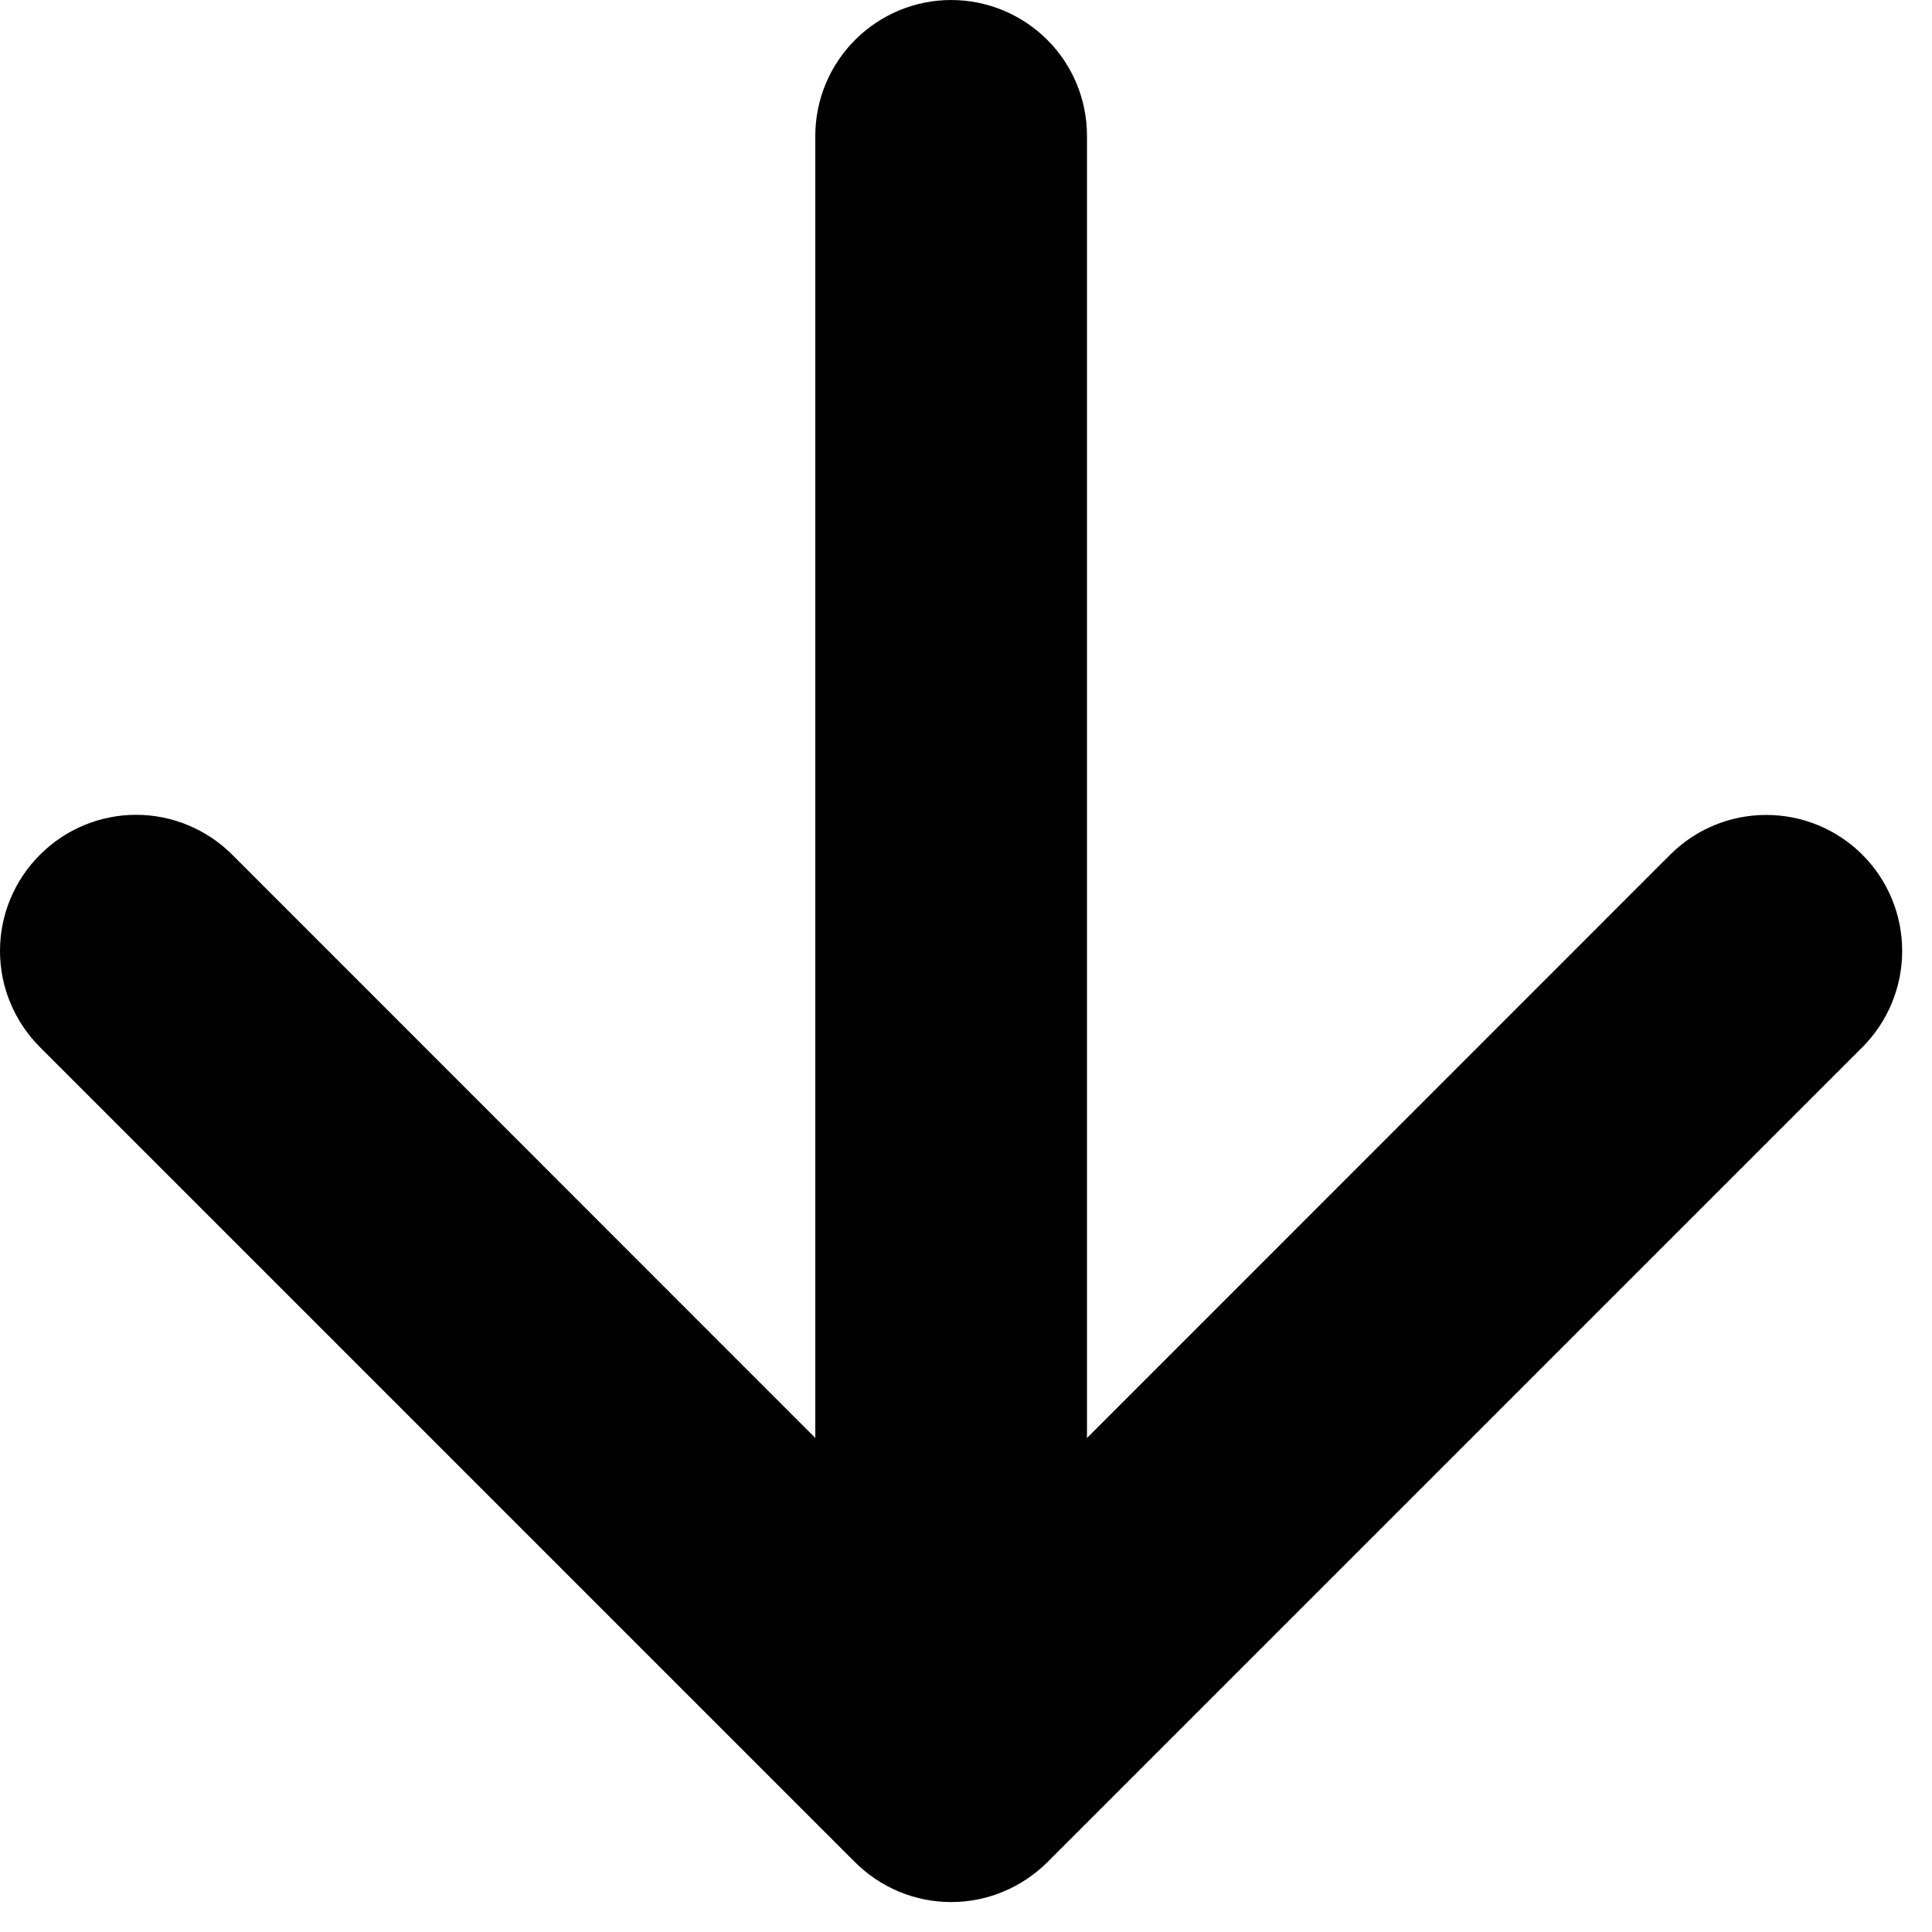 <svg width="16" height="16" viewBox="0 0 16 16" fill="none" xmlns="http://www.w3.org/2000/svg">
<path fill-rule="evenodd" clip-rule="evenodd" d="M0.331 7.079C0.435 6.974 0.559 6.891 0.696 6.834C0.833 6.777 0.979 6.748 1.127 6.748C1.275 6.748 1.422 6.777 1.558 6.834C1.695 6.891 1.819 6.974 1.924 7.079L7.877 13.034L13.831 7.079C14.042 6.867 14.328 6.749 14.627 6.749C14.926 6.749 15.212 6.867 15.424 7.079C15.635 7.29 15.753 7.576 15.753 7.875C15.753 8.174 15.635 8.46 15.424 8.672L8.674 15.422C8.569 15.526 8.445 15.609 8.308 15.666C8.172 15.723 8.025 15.752 7.877 15.752C7.729 15.752 7.583 15.723 7.446 15.666C7.309 15.609 7.185 15.526 7.081 15.422L0.331 8.672C0.226 8.567 0.143 8.443 0.086 8.306C0.029 8.17 -1.61958e-07 8.023 -1.43161e-07 7.875C-1.24364e-07 7.727 0.029 7.581 0.086 7.444C0.143 7.307 0.226 7.183 0.331 7.079Z" fill="black"/>
<path fill-rule="evenodd" clip-rule="evenodd" d="M7.877 2.70746e-07C8.175 3.42553e-07 8.462 0.119 8.673 0.33C8.884 0.54 9.002 0.827 9.002 1.125L9.002 12.375C9.002 12.673 8.884 12.96 8.673 13.171C8.462 13.382 8.175 13.5 7.877 13.5C7.579 13.5 7.293 13.382 7.082 13.171C6.871 12.96 6.752 12.673 6.752 12.375L6.752 1.125C6.752 0.827 6.871 0.54 7.082 0.33C7.293 0.119 7.579 1.9894e-07 7.877 2.70746e-07Z" fill="black"/>
</svg>
